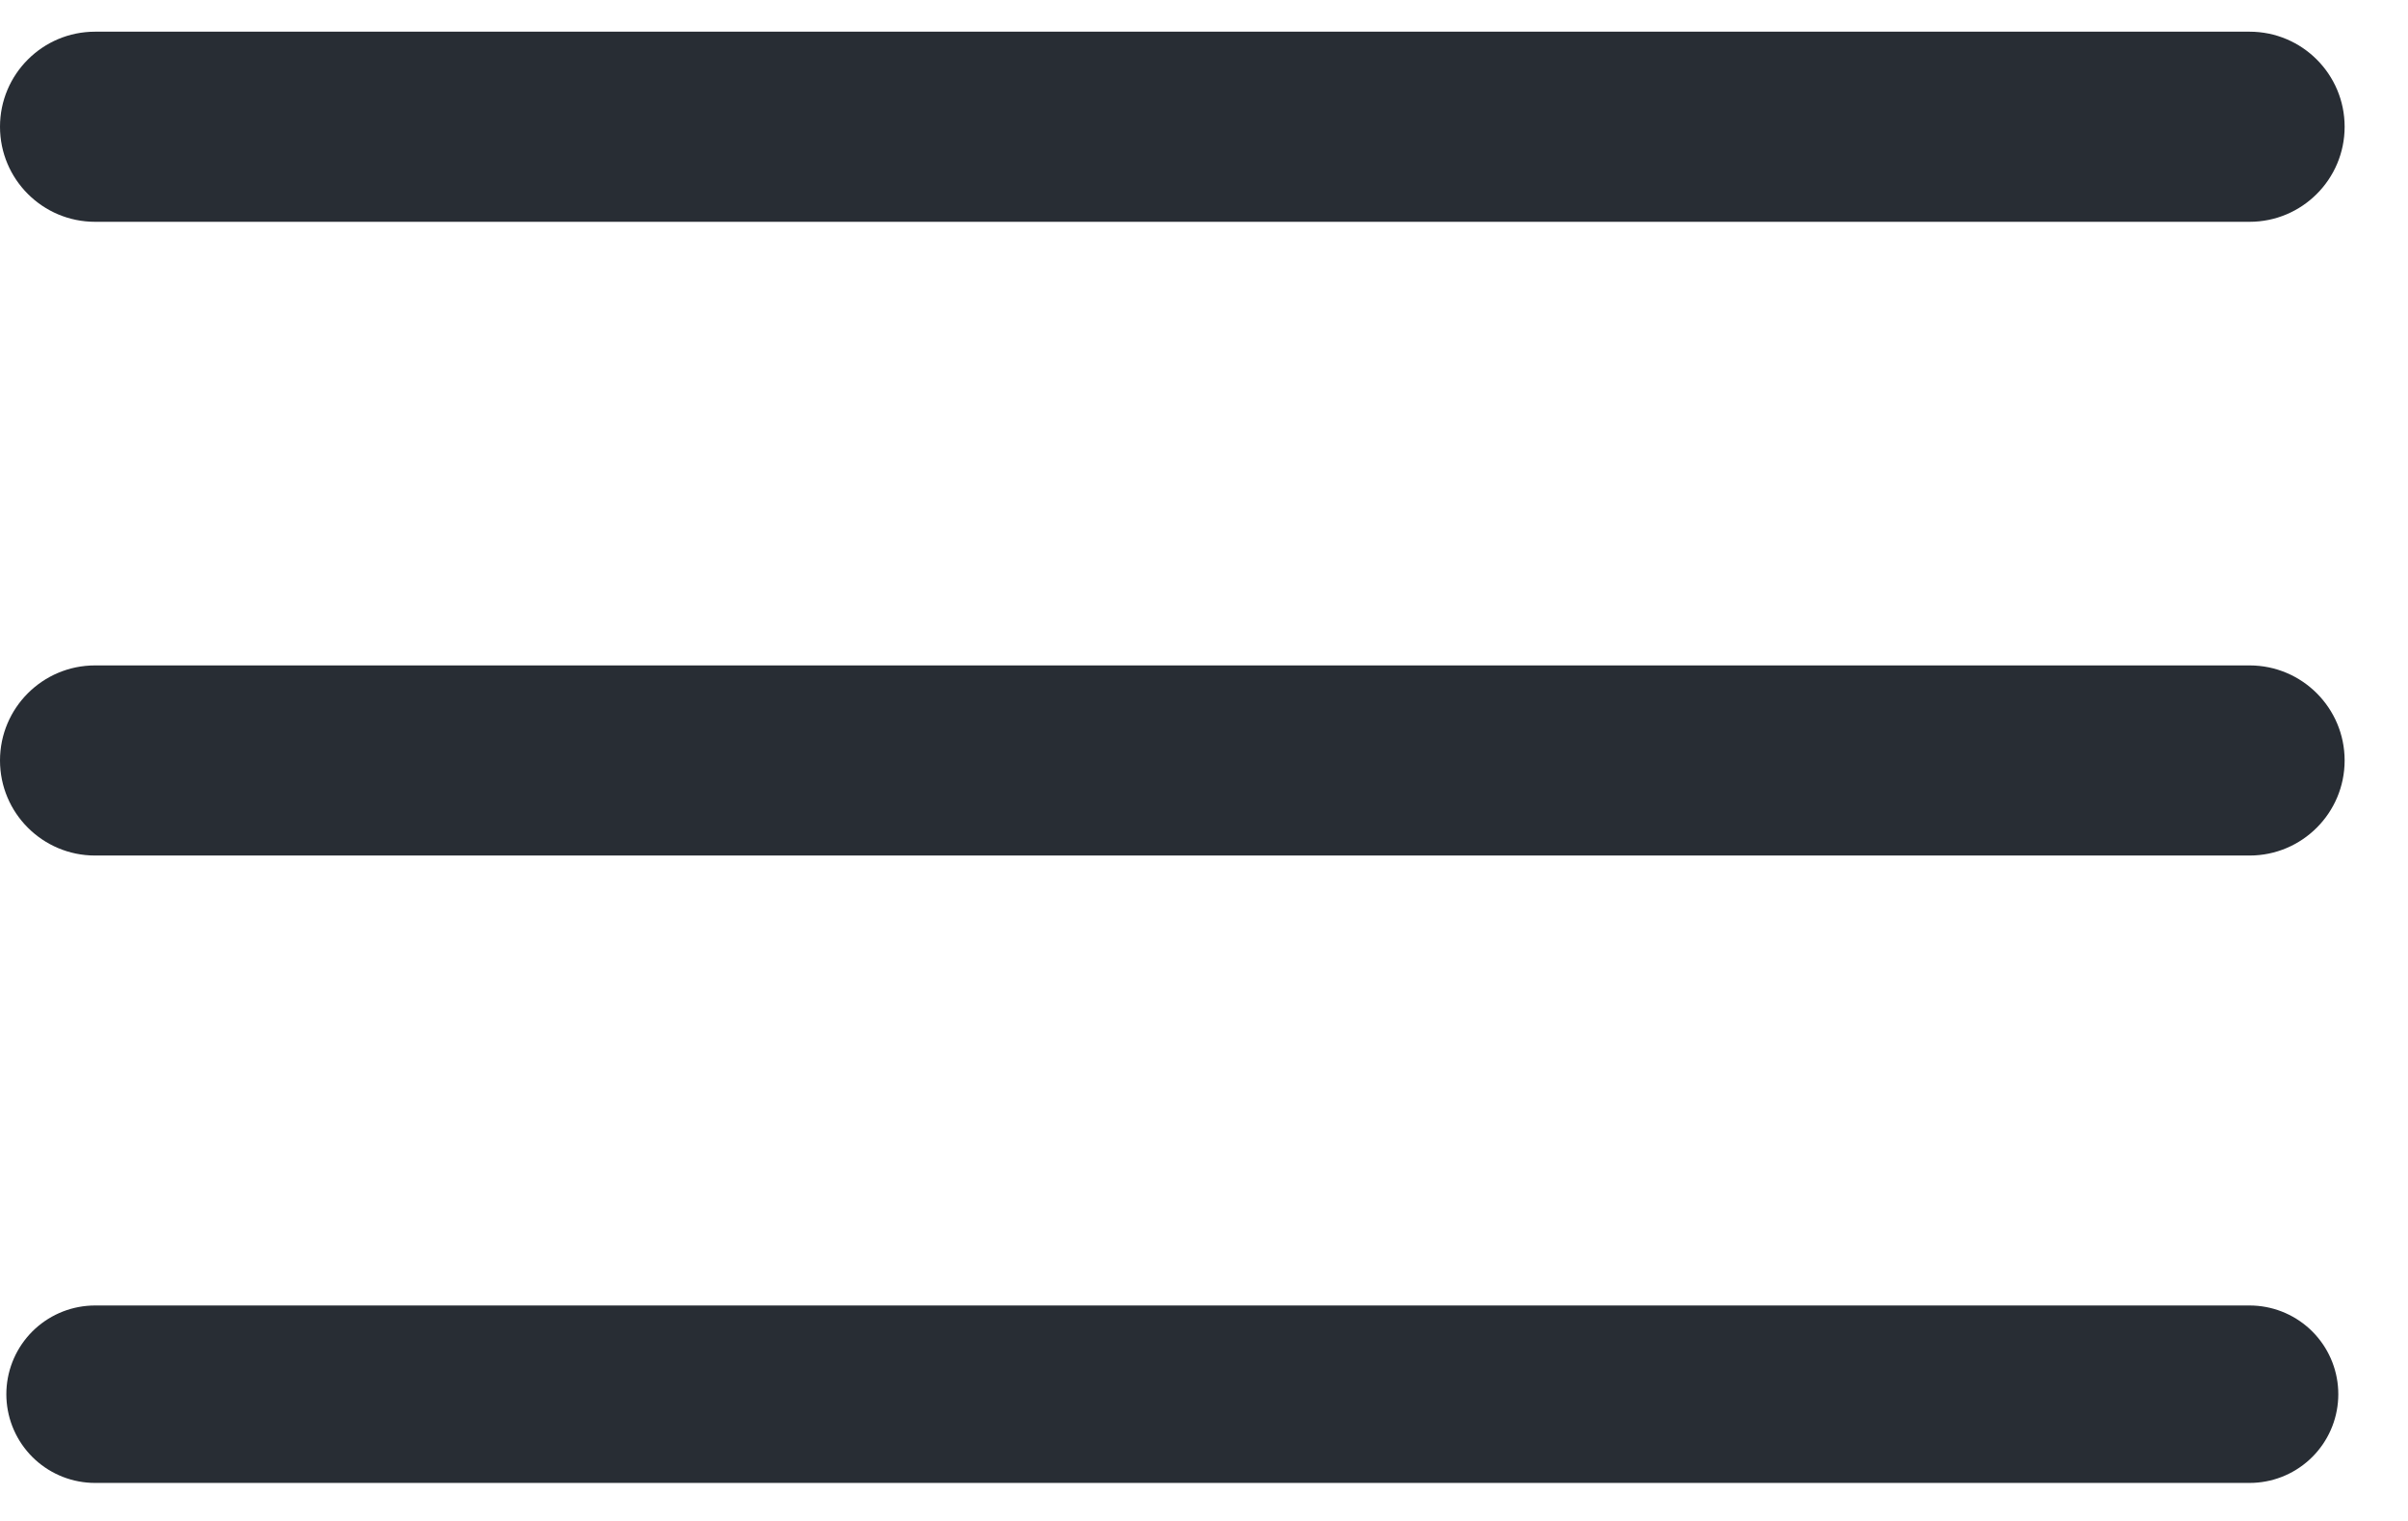<svg width="19" height="12" viewBox="0 0 19 12" fill="none" xmlns="http://www.w3.org/2000/svg">
<path fill-rule="evenodd" clip-rule="evenodd" d="M0 1C0 0.586 0.336 0.25 0.75 0.25H17.75C18.164 0.25 18.5 0.586 18.5 1C18.5 1.414 18.164 1.75 17.75 1.75H0.75C0.336 1.75 0 1.414 0 1ZM0 6C0 5.586 0.336 5.25 0.75 5.25H17.75C18.164 5.25 18.5 5.586 18.5 6C18.5 6.414 18.164 6.75 17.75 6.75H0.75C0.336 6.75 0 6.414 0 6Z" fill="#282D34"/>
<path d="M0.75 11L17.75 11" stroke="#282D34" stroke-width="1.4" stroke-linecap="round"/>
</svg>
